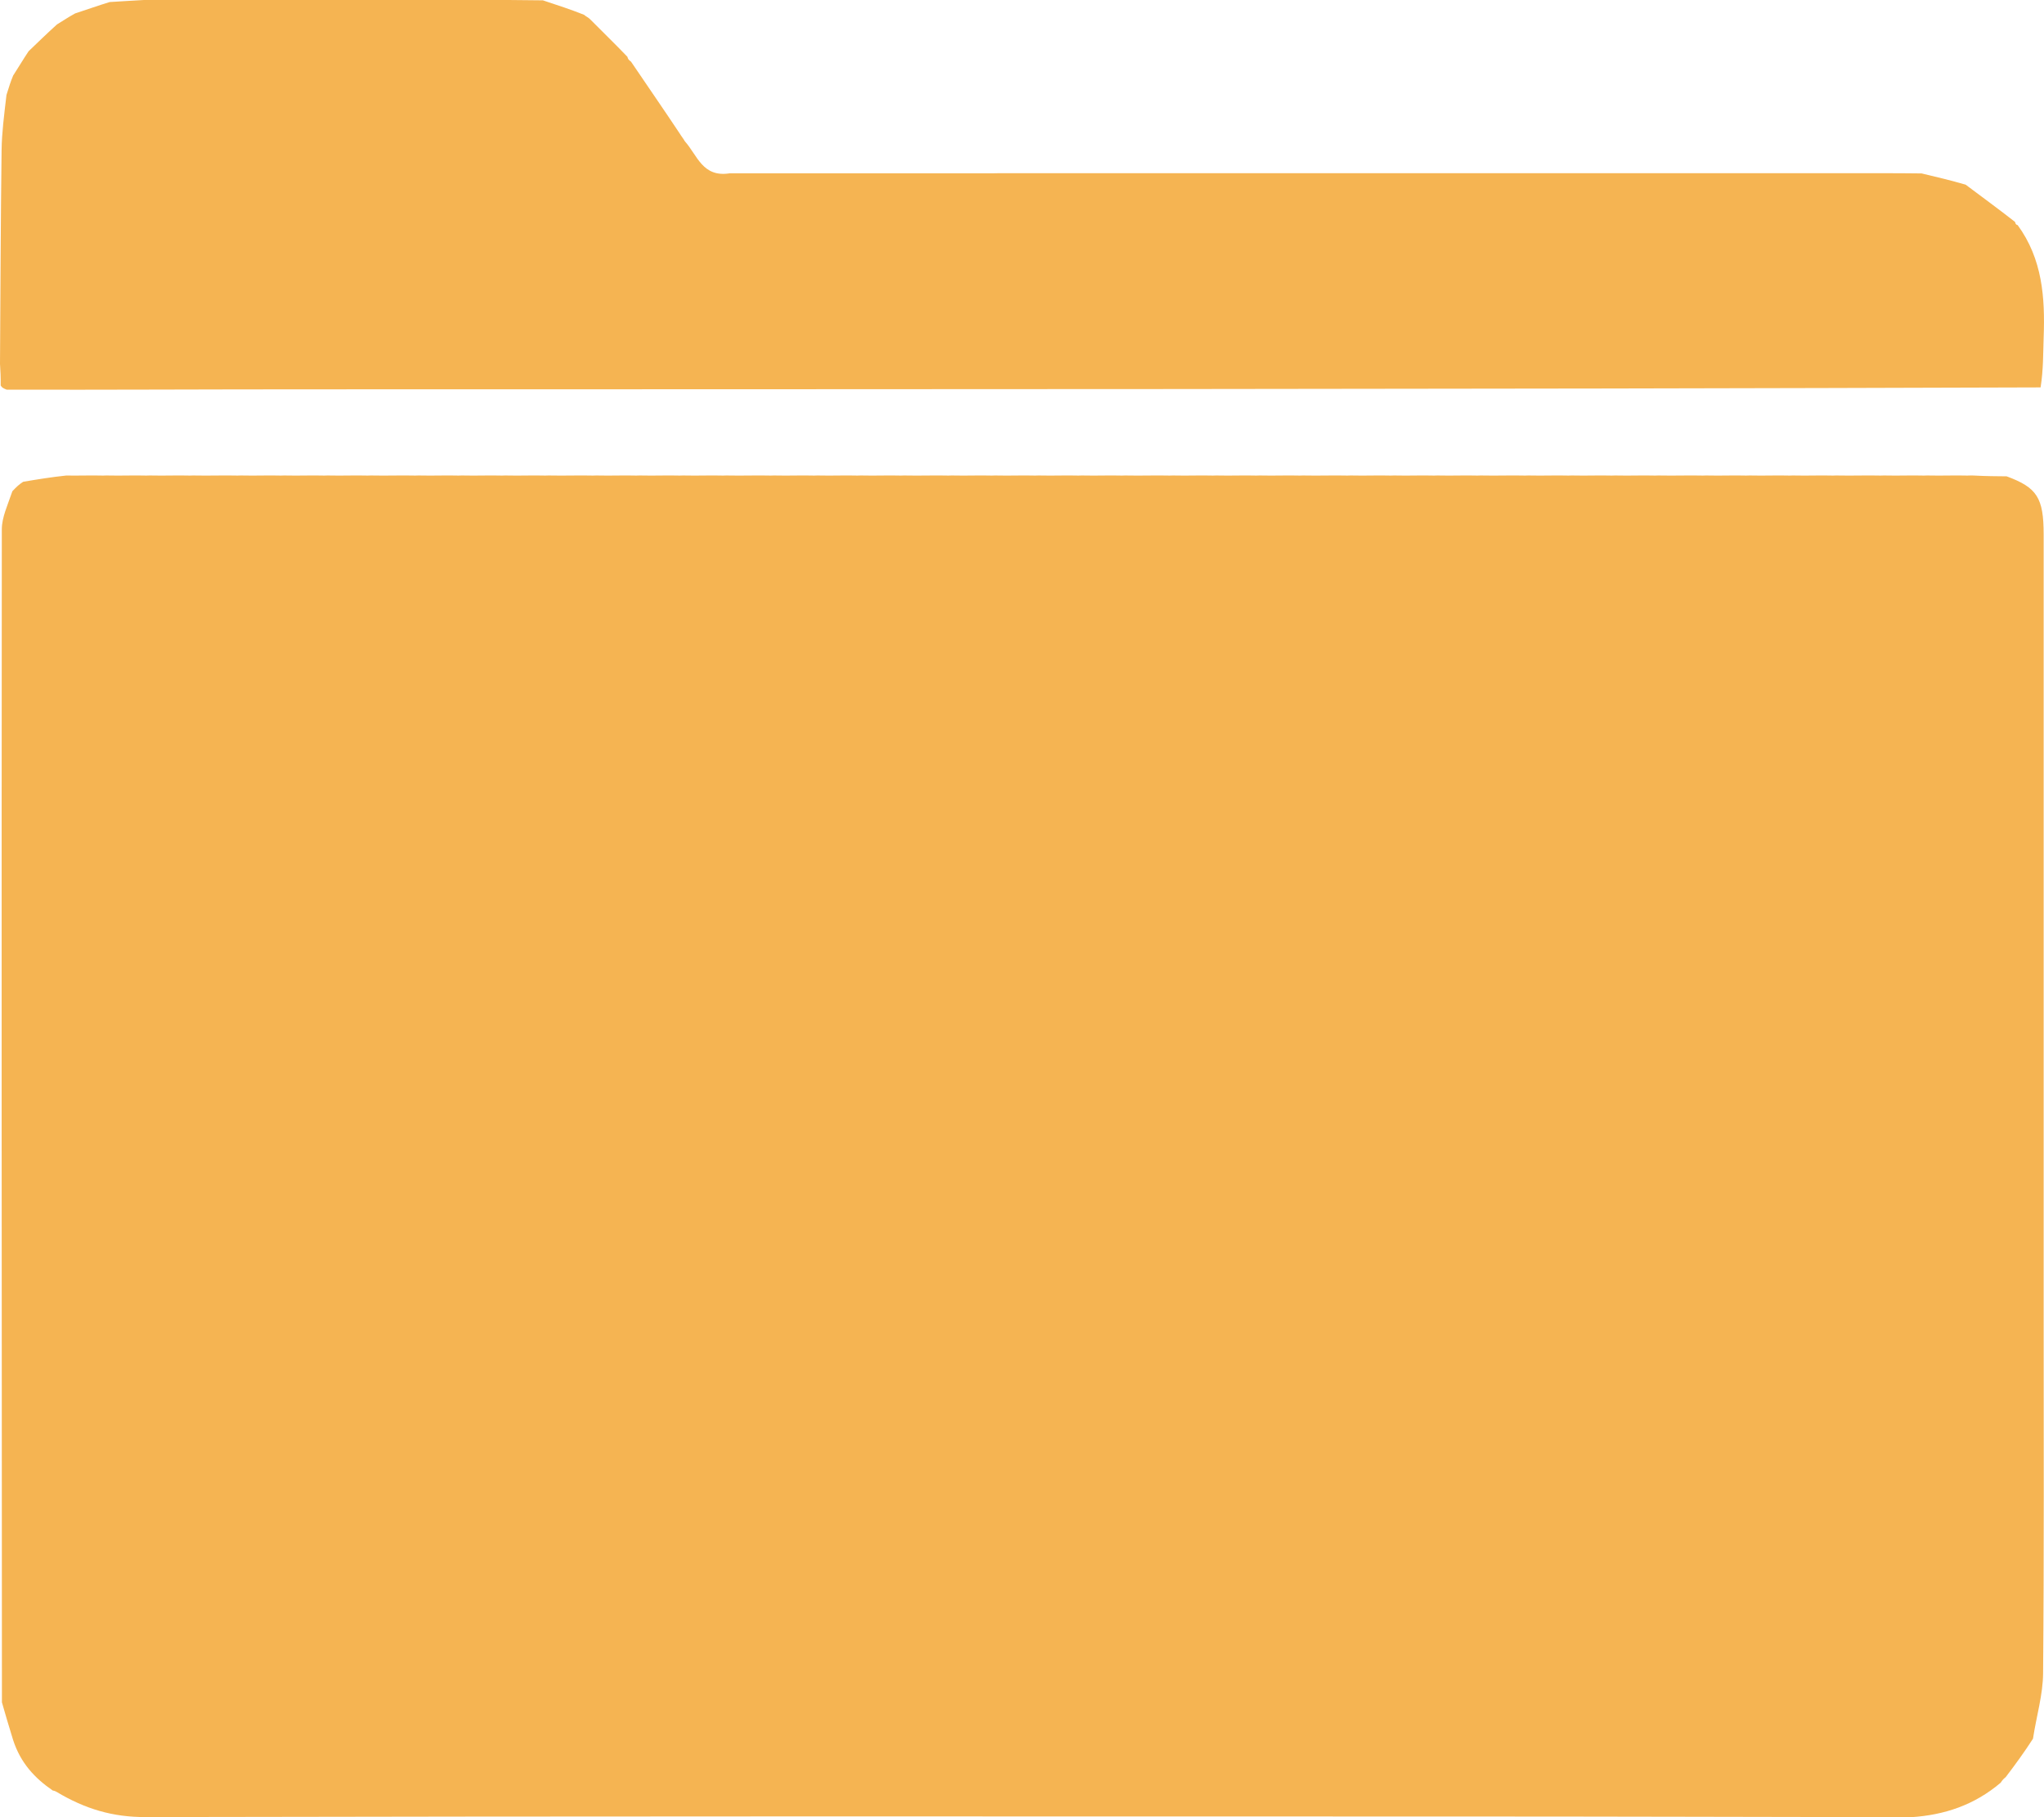 <svg xmlns="http://www.w3.org/2000/svg" width="18" height="16" viewBox="0 0 18 16" fill="none">
    <path d="M17.903 15.309C17.827 15.427 17.752 15.53 17.663 15.647C17.637 15.668 17.631 15.678 17.619 15.696C17.386 15.894 17.122 15.981 16.831 16C15.502 15.998 14.173 15.994 12.844 15.994C8.989 15.993 5.135 15.991 1.281 15.999C0.994 16 0.75 15.928 0.498 15.777C0.481 15.767 0.464 15.765 0.464 15.765C0.308 15.657 0.182 15.526 0.115 15.319C0.076 15.193 0.046 15.091 0.017 14.989C0.015 11.546 0.013 8.103 0.016 4.661C0.016 4.555 0.067 4.449 0.109 4.325C0.146 4.286 0.167 4.266 0.204 4.242C0.335 4.22 0.451 4.201 0.583 4.187C0.69 4.189 0.781 4.185 0.884 4.187C0.914 4.189 0.932 4.185 0.966 4.187C1.072 4.189 1.163 4.185 1.266 4.187C1.296 4.189 1.314 4.185 1.348 4.187C1.454 4.189 1.545 4.185 1.648 4.187C1.678 4.189 1.696 4.185 1.73 4.187C1.849 4.189 1.952 4.185 2.068 4.187C2.098 4.189 2.116 4.185 2.149 4.187C2.256 4.189 2.347 4.185 2.45 4.187C2.48 4.189 2.497 4.185 2.531 4.187C2.638 4.189 2.728 4.185 2.832 4.187C2.862 4.189 2.879 4.185 2.913 4.187C3.02 4.189 3.11 4.185 3.213 4.187C3.243 4.189 3.261 4.185 3.295 4.187C3.414 4.189 3.517 4.185 3.633 4.187C3.663 4.189 3.681 4.185 3.715 4.187C3.821 4.189 3.912 4.185 4.015 4.187C4.045 4.189 4.063 4.185 4.096 4.187C4.203 4.189 4.294 4.185 4.397 4.187C4.427 4.189 4.444 4.185 4.478 4.187C4.585 4.189 4.675 4.185 4.779 4.187C4.809 4.189 4.826 4.185 4.86 4.187C4.98 4.189 5.083 4.185 5.198 4.187C5.229 4.189 5.246 4.185 5.28 4.187C5.387 4.189 5.477 4.185 5.58 4.187C5.61 4.189 5.628 4.185 5.662 4.187C5.768 4.189 5.859 4.185 5.962 4.187C5.992 4.189 6.01 4.185 6.043 4.187C6.15 4.189 6.241 4.185 6.344 4.187C6.374 4.189 6.392 4.185 6.425 4.187C6.545 4.189 6.648 4.185 6.764 4.187C6.794 4.189 6.811 4.185 6.845 4.187C6.952 4.189 7.042 4.185 7.146 4.187C7.176 4.189 7.193 4.185 7.227 4.187C7.334 4.189 7.424 4.185 7.527 4.187C7.558 4.189 7.575 4.185 7.609 4.187C7.715 4.189 7.806 4.185 7.909 4.187C7.939 4.189 7.957 4.185 7.991 4.187C8.11 4.189 8.213 4.185 8.329 4.187C8.359 4.189 8.377 4.185 8.41 4.187C8.517 4.189 8.608 4.185 8.711 4.187C8.741 4.189 8.759 4.185 8.792 4.187C8.899 4.189 8.99 4.185 9.093 4.187C9.123 4.189 9.14 4.185 9.174 4.187C9.281 4.189 9.371 4.185 9.474 4.187C9.505 4.189 9.522 4.185 9.556 4.187C9.663 4.189 9.753 4.185 9.856 4.187C9.886 4.189 9.904 4.185 9.938 4.187C10.057 4.189 10.16 4.185 10.276 4.187C10.306 4.189 10.324 4.185 10.357 4.187C10.464 4.189 10.555 4.185 10.658 4.187C10.688 4.189 10.706 4.185 10.739 4.187C10.846 4.189 10.937 4.185 11.04 4.187C11.07 4.189 11.087 4.185 11.121 4.187C11.228 4.189 11.318 4.185 11.422 4.187C11.452 4.189 11.469 4.185 11.503 4.187C11.623 4.189 11.726 4.185 11.841 4.187C11.872 4.189 11.889 4.185 11.923 4.187C12.03 4.189 12.12 4.185 12.223 4.187C12.253 4.189 12.271 4.185 12.305 4.187C12.411 4.189 12.502 4.185 12.605 4.187C12.635 4.189 12.653 4.185 12.686 4.187C12.793 4.189 12.884 4.185 12.987 4.187C13.017 4.189 13.034 4.185 13.068 4.187C13.188 4.189 13.291 4.185 13.407 4.187C13.437 4.189 13.454 4.185 13.488 4.187C13.595 4.189 13.685 4.185 13.789 4.187C13.819 4.189 13.836 4.185 13.87 4.187C13.977 4.189 14.067 4.185 14.17 4.187C14.2 4.189 14.218 4.185 14.252 4.187C14.358 4.189 14.449 4.185 14.552 4.187C14.582 4.189 14.6 4.185 14.634 4.187C14.753 4.189 14.856 4.185 14.972 4.187C15.002 4.189 15.02 4.185 15.053 4.187C15.16 4.189 15.251 4.185 15.354 4.187C15.384 4.189 15.402 4.185 15.435 4.187C15.542 4.189 15.633 4.185 15.736 4.187C15.766 4.189 15.783 4.185 15.817 4.187C15.924 4.189 16.014 4.185 16.117 4.187C16.148 4.189 16.165 4.185 16.199 4.187C16.319 4.189 16.422 4.185 16.537 4.187C16.567 4.189 16.585 4.185 16.619 4.187C16.725 4.189 16.816 4.185 16.919 4.187C16.949 4.189 16.967 4.185 17 4.187C17.107 4.189 17.198 4.185 17.301 4.187C17.331 4.189 17.349 4.185 17.382 4.187C17.489 4.193 17.58 4.193 17.671 4.194C17.939 4.293 17.997 4.382 17.997 4.708C17.997 7.01 17.997 9.311 17.997 11.613C17.997 12.653 18.001 13.692 17.992 14.732C17.991 14.92 17.934 15.107 17.903 15.309Z" fill="#F5B452"/>
    <path d="M17.768 1.982C17.986 2.28 18.01 2.62 17.997 2.97C17.992 3.111 17.995 3.253 17.97 3.411C12.859 3.428 7.771 3.427 2.684 3.428C1.813 3.428 0.942 3.433 0.059 3.431C0.032 3.42 0.017 3.414 0.006 3.394C0.007 3.322 0.004 3.263 0 3.204C0.004 2.577 0.006 1.95 0.014 1.322C0.016 1.169 0.036 1.016 0.057 0.836C0.08 0.764 0.093 0.719 0.116 0.665C0.165 0.59 0.203 0.524 0.252 0.451C0.338 0.369 0.414 0.294 0.502 0.215C0.558 0.181 0.603 0.15 0.662 0.118C0.767 0.084 0.858 0.051 0.966 0.018C1.074 0.012 1.164 0.005 1.267 0C1.297 0.001 1.314 -0.001 1.348 0C1.455 0.001 1.545 -0.001 1.649 0C1.678 0.001 1.696 -0.001 1.73 0C1.85 0.001 1.953 -0.001 2.069 0C2.098 0.001 2.116 -0.001 2.149 0C2.257 0.001 2.347 -0.001 2.45 0C2.48 0.001 2.497 -0.001 2.531 0C2.638 0.001 2.729 -0.001 2.832 0C2.862 0.001 2.879 -0.001 2.913 0C3.02 0.001 3.111 -0.001 3.214 0C3.244 0.001 3.261 -0.001 3.295 0C3.415 0.001 3.518 -0.001 3.634 0C3.664 0.001 3.681 -0.001 3.715 0C3.822 0.001 3.913 -0.001 4.016 0C4.046 0.001 4.063 -0.001 4.097 0C4.204 0.001 4.294 -0.001 4.397 0C4.427 0.001 4.444 -0.001 4.478 0C4.586 0.002 4.676 0.001 4.781 0.003C4.909 0.045 5.024 0.083 5.143 0.13C5.16 0.145 5.173 0.149 5.192 0.165C5.307 0.281 5.416 0.386 5.525 0.5C5.53 0.521 5.538 0.529 5.557 0.543C5.703 0.759 5.844 0.962 5.986 1.176C6.001 1.201 6.015 1.216 6.031 1.244C6.142 1.368 6.186 1.564 6.426 1.526C6.546 1.527 6.649 1.525 6.765 1.526C6.794 1.527 6.811 1.525 6.845 1.526C6.953 1.527 7.043 1.525 7.146 1.526C7.176 1.527 7.193 1.525 7.227 1.526C7.334 1.527 7.425 1.525 7.528 1.526C7.558 1.527 7.575 1.525 7.609 1.526C7.716 1.527 7.807 1.525 7.91 1.526C7.94 1.527 7.957 1.525 7.991 1.526C8.111 1.527 8.214 1.525 8.33 1.526C8.36 1.527 8.377 1.525 8.411 1.526C8.518 1.527 8.608 1.525 8.712 1.526C8.741 1.527 8.759 1.525 8.792 1.525C8.9 1.526 8.99 1.524 9.093 1.525C9.123 1.526 9.14 1.524 9.174 1.525C9.281 1.526 9.372 1.524 9.475 1.525C9.505 1.526 9.522 1.524 9.556 1.525C9.663 1.526 9.754 1.524 9.857 1.525C9.887 1.526 9.904 1.524 9.938 1.525C10.058 1.526 10.161 1.524 10.277 1.525C10.307 1.526 10.324 1.524 10.358 1.525C10.465 1.526 10.556 1.524 10.659 1.525C10.688 1.526 10.706 1.524 10.739 1.525C10.847 1.526 10.937 1.524 11.04 1.525C11.07 1.526 11.087 1.524 11.121 1.525C11.229 1.526 11.319 1.524 11.422 1.525C11.452 1.526 11.469 1.524 11.503 1.525C11.623 1.526 11.726 1.524 11.842 1.525C11.872 1.526 11.889 1.524 11.923 1.525C12.03 1.526 12.121 1.524 12.224 1.525C12.254 1.526 12.271 1.524 12.305 1.525C12.412 1.526 12.503 1.524 12.606 1.525C12.636 1.526 12.653 1.524 12.687 1.525C12.794 1.526 12.884 1.524 12.988 1.525C13.017 1.526 13.034 1.524 13.069 1.525C13.189 1.526 13.292 1.524 13.408 1.525C13.437 1.526 13.454 1.524 13.488 1.525C13.596 1.526 13.686 1.524 13.789 1.525C13.819 1.526 13.836 1.524 13.87 1.525C13.977 1.526 14.068 1.524 14.171 1.525C14.201 1.526 14.218 1.524 14.252 1.525C14.359 1.526 14.45 1.524 14.553 1.525C14.583 1.526 14.6 1.524 14.634 1.525C14.754 1.526 14.857 1.524 14.973 1.525C15.003 1.526 15.02 1.524 15.054 1.525C15.161 1.526 15.251 1.524 15.355 1.525C15.384 1.526 15.402 1.524 15.435 1.525C15.543 1.526 15.633 1.524 15.736 1.525C15.766 1.526 15.783 1.524 15.817 1.525C15.924 1.526 16.015 1.524 16.118 1.525C16.148 1.526 16.165 1.524 16.199 1.525C16.319 1.526 16.422 1.524 16.538 1.525C16.568 1.526 16.585 1.524 16.619 1.525C16.726 1.526 16.817 1.525 16.922 1.527C17.058 1.559 17.179 1.588 17.31 1.626C17.461 1.739 17.603 1.843 17.745 1.954C17.749 1.973 17.756 1.98 17.768 1.982Z" fill="#F5B452"/>
</svg>
